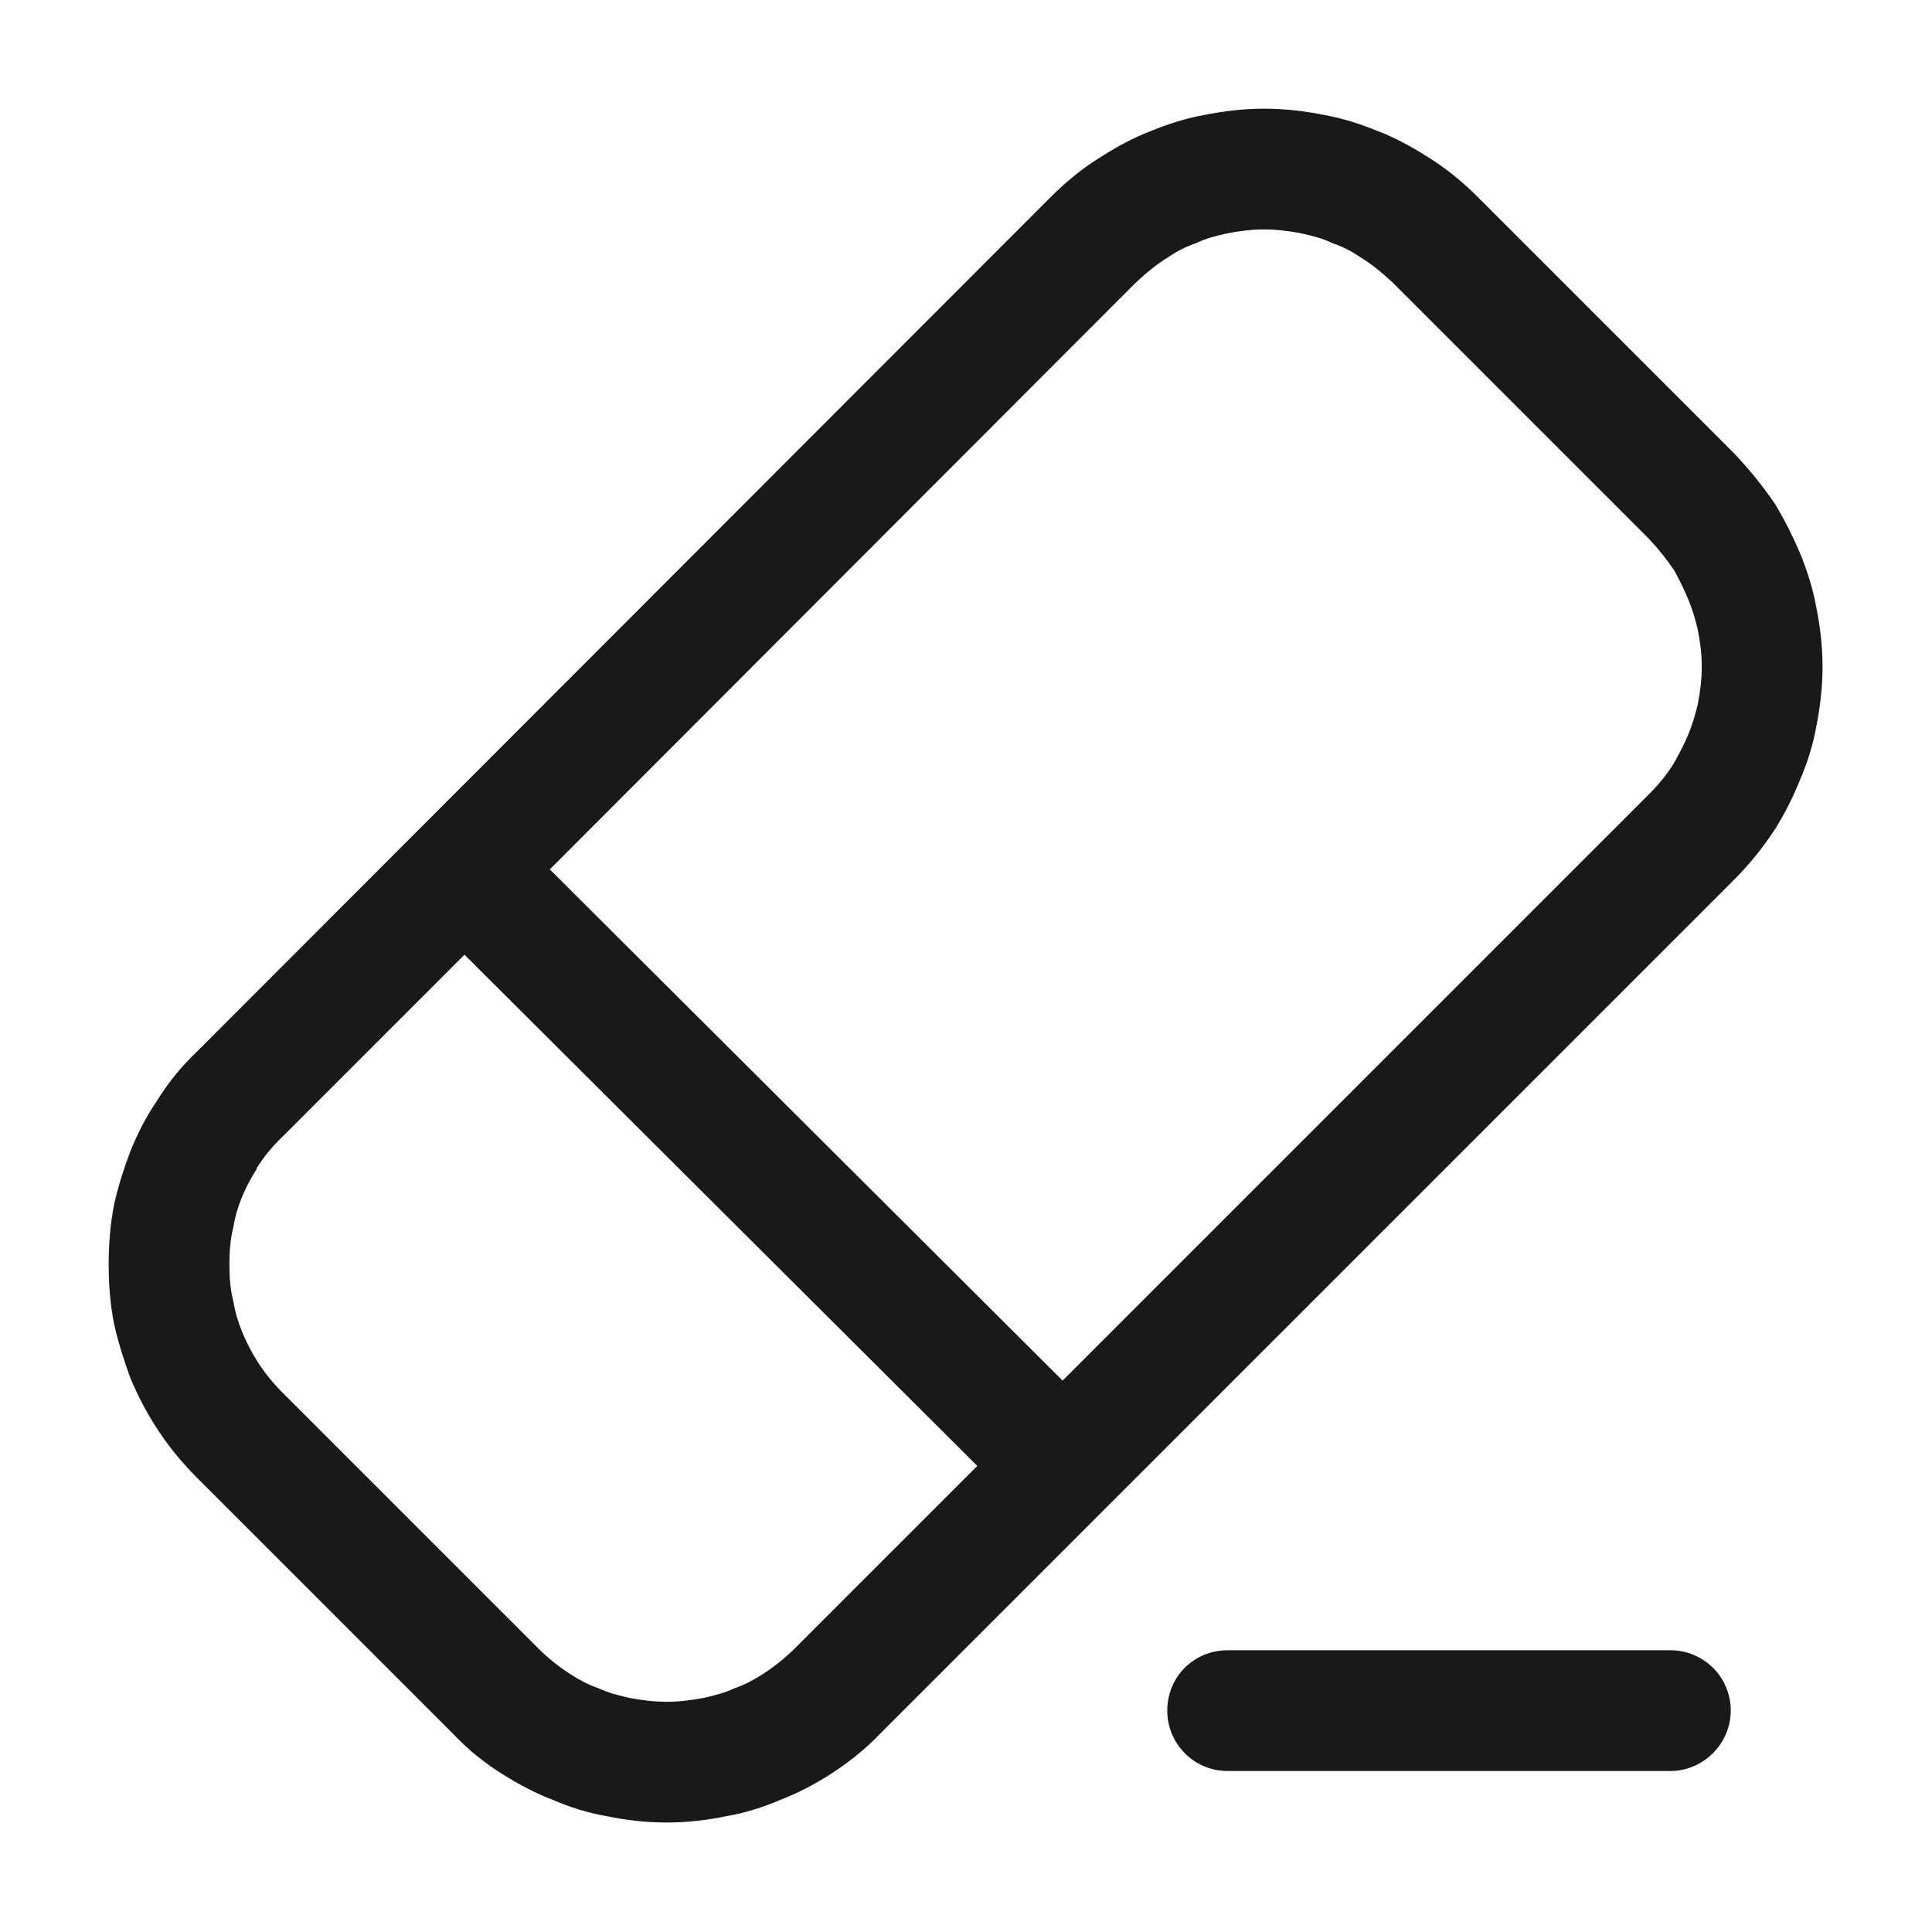 <svg width="24" height="24" viewBox="0 0 24 24" fill="none" xmlns="http://www.w3.org/2000/svg" xmlns:xlink="http://www.w3.org/1999/xlink">
	<desc>
			Created with Pixso.
	</desc>
	<defs>
		<clipPath id="clip45_58537">
			<rect id="ic_public_eraser" width="24" height="24" fill="white" fill-opacity="0"/>
		</clipPath>
	</defs>
	<g clip-path="url(#clip45_58537)">
		<path id="矢量 217" d="M22.05 6.26C21.9 6.04 21.73 5.83 21.54 5.63L18.36 2.45C18.16 2.25 17.95 2.08 17.72 1.94C17.53 1.82 17.33 1.71 17.12 1.63C16.9 1.54 16.68 1.47 16.46 1.43C16.21 1.38 15.96 1.35 15.7 1.35C15.45 1.35 15.2 1.38 14.95 1.43C14.73 1.47 14.51 1.54 14.29 1.63C14.08 1.71 13.88 1.82 13.69 1.94C13.46 2.08 13.25 2.25 13.05 2.45L2.45 13.06C2.25 13.25 2.08 13.46 1.94 13.69C1.81 13.88 1.71 14.08 1.62 14.3C1.54 14.51 1.47 14.73 1.42 14.95C1.37 15.2 1.35 15.45 1.35 15.71C1.35 15.96 1.37 16.22 1.42 16.46C1.47 16.68 1.54 16.9 1.62 17.12C1.71 17.33 1.81 17.53 1.94 17.73C2.08 17.95 2.25 18.16 2.45 18.36L5.63 21.54C5.82 21.74 6.03 21.91 6.26 22.05C6.45 22.17 6.66 22.28 6.87 22.36C7.08 22.45 7.3 22.52 7.53 22.56C7.77 22.61 8.02 22.64 8.28 22.64C8.54 22.64 8.79 22.61 9.03 22.56C9.26 22.52 9.48 22.45 9.69 22.36C9.9 22.28 10.11 22.17 10.3 22.05C10.52 21.91 10.74 21.74 10.93 21.54L13.7 18.77C13.71 18.76 13.72 18.75 13.73 18.74C13.74 18.73 13.75 18.72 13.76 18.71L21.54 10.93C21.73 10.74 21.9 10.53 22.05 10.3C22.17 10.11 22.27 9.91 22.36 9.69C22.45 9.48 22.52 9.26 22.56 9.04C22.61 8.79 22.64 8.54 22.64 8.28C22.64 8.03 22.61 7.77 22.56 7.53C22.52 7.31 22.45 7.09 22.36 6.87C22.27 6.66 22.17 6.46 22.05 6.26ZM20.48 9.87L13.2 17.15L6.83 10.8L14.11 3.51C14.24 3.39 14.37 3.28 14.52 3.19C14.62 3.12 14.74 3.06 14.86 3.02C14.98 2.96 15.11 2.93 15.24 2.9C15.39 2.87 15.55 2.85 15.7 2.85C15.86 2.85 16.02 2.87 16.17 2.9C16.3 2.93 16.43 2.96 16.55 3.02C16.67 3.06 16.79 3.12 16.89 3.19C17.04 3.28 17.17 3.39 17.3 3.51L20.48 6.69Q20.66 6.88 20.8 7.09C20.86 7.2 20.92 7.32 20.97 7.44C21.02 7.56 21.06 7.69 21.09 7.82C21.12 7.97 21.14 8.12 21.14 8.28C21.14 8.44 21.12 8.6 21.09 8.75C21.06 8.88 21.02 9.01 20.97 9.13C20.92 9.25 20.86 9.36 20.8 9.47C20.71 9.62 20.6 9.75 20.48 9.87ZM12.14 18.21L5.77 11.86L3.51 14.12Q3.32 14.3 3.19 14.51Q3.19 14.52 3.19 14.52C3.12 14.63 3.06 14.74 3.01 14.86C2.96 14.98 2.92 15.11 2.9 15.24C2.86 15.39 2.85 15.55 2.85 15.71C2.85 15.87 2.86 16.02 2.9 16.17C2.92 16.3 2.96 16.43 3.01 16.55C3.06 16.67 3.12 16.79 3.19 16.9Q3.32 17.11 3.51 17.3L6.69 20.48C6.81 20.6 6.95 20.71 7.09 20.8C7.2 20.87 7.31 20.93 7.43 20.97C7.56 21.03 7.68 21.06 7.81 21.09C7.96 21.12 8.12 21.14 8.28 21.14C8.44 21.14 8.59 21.12 8.75 21.09C8.88 21.06 9 21.03 9.13 20.97C9.25 20.93 9.36 20.87 9.47 20.8C9.61 20.71 9.75 20.6 9.87 20.48L12.14 18.21ZM20.75 20.5L15.25 20.5C14.83 20.5 14.5 20.83 14.5 21.25C14.5 21.66 14.83 22 15.25 22L20.75 22C21.16 22 21.5 21.66 21.5 21.25C21.5 20.83 21.16 20.5 20.75 20.5Z" fill="#191919" fill-opacity="1" fill-rule="evenodd"/>
	</g>
</svg>
